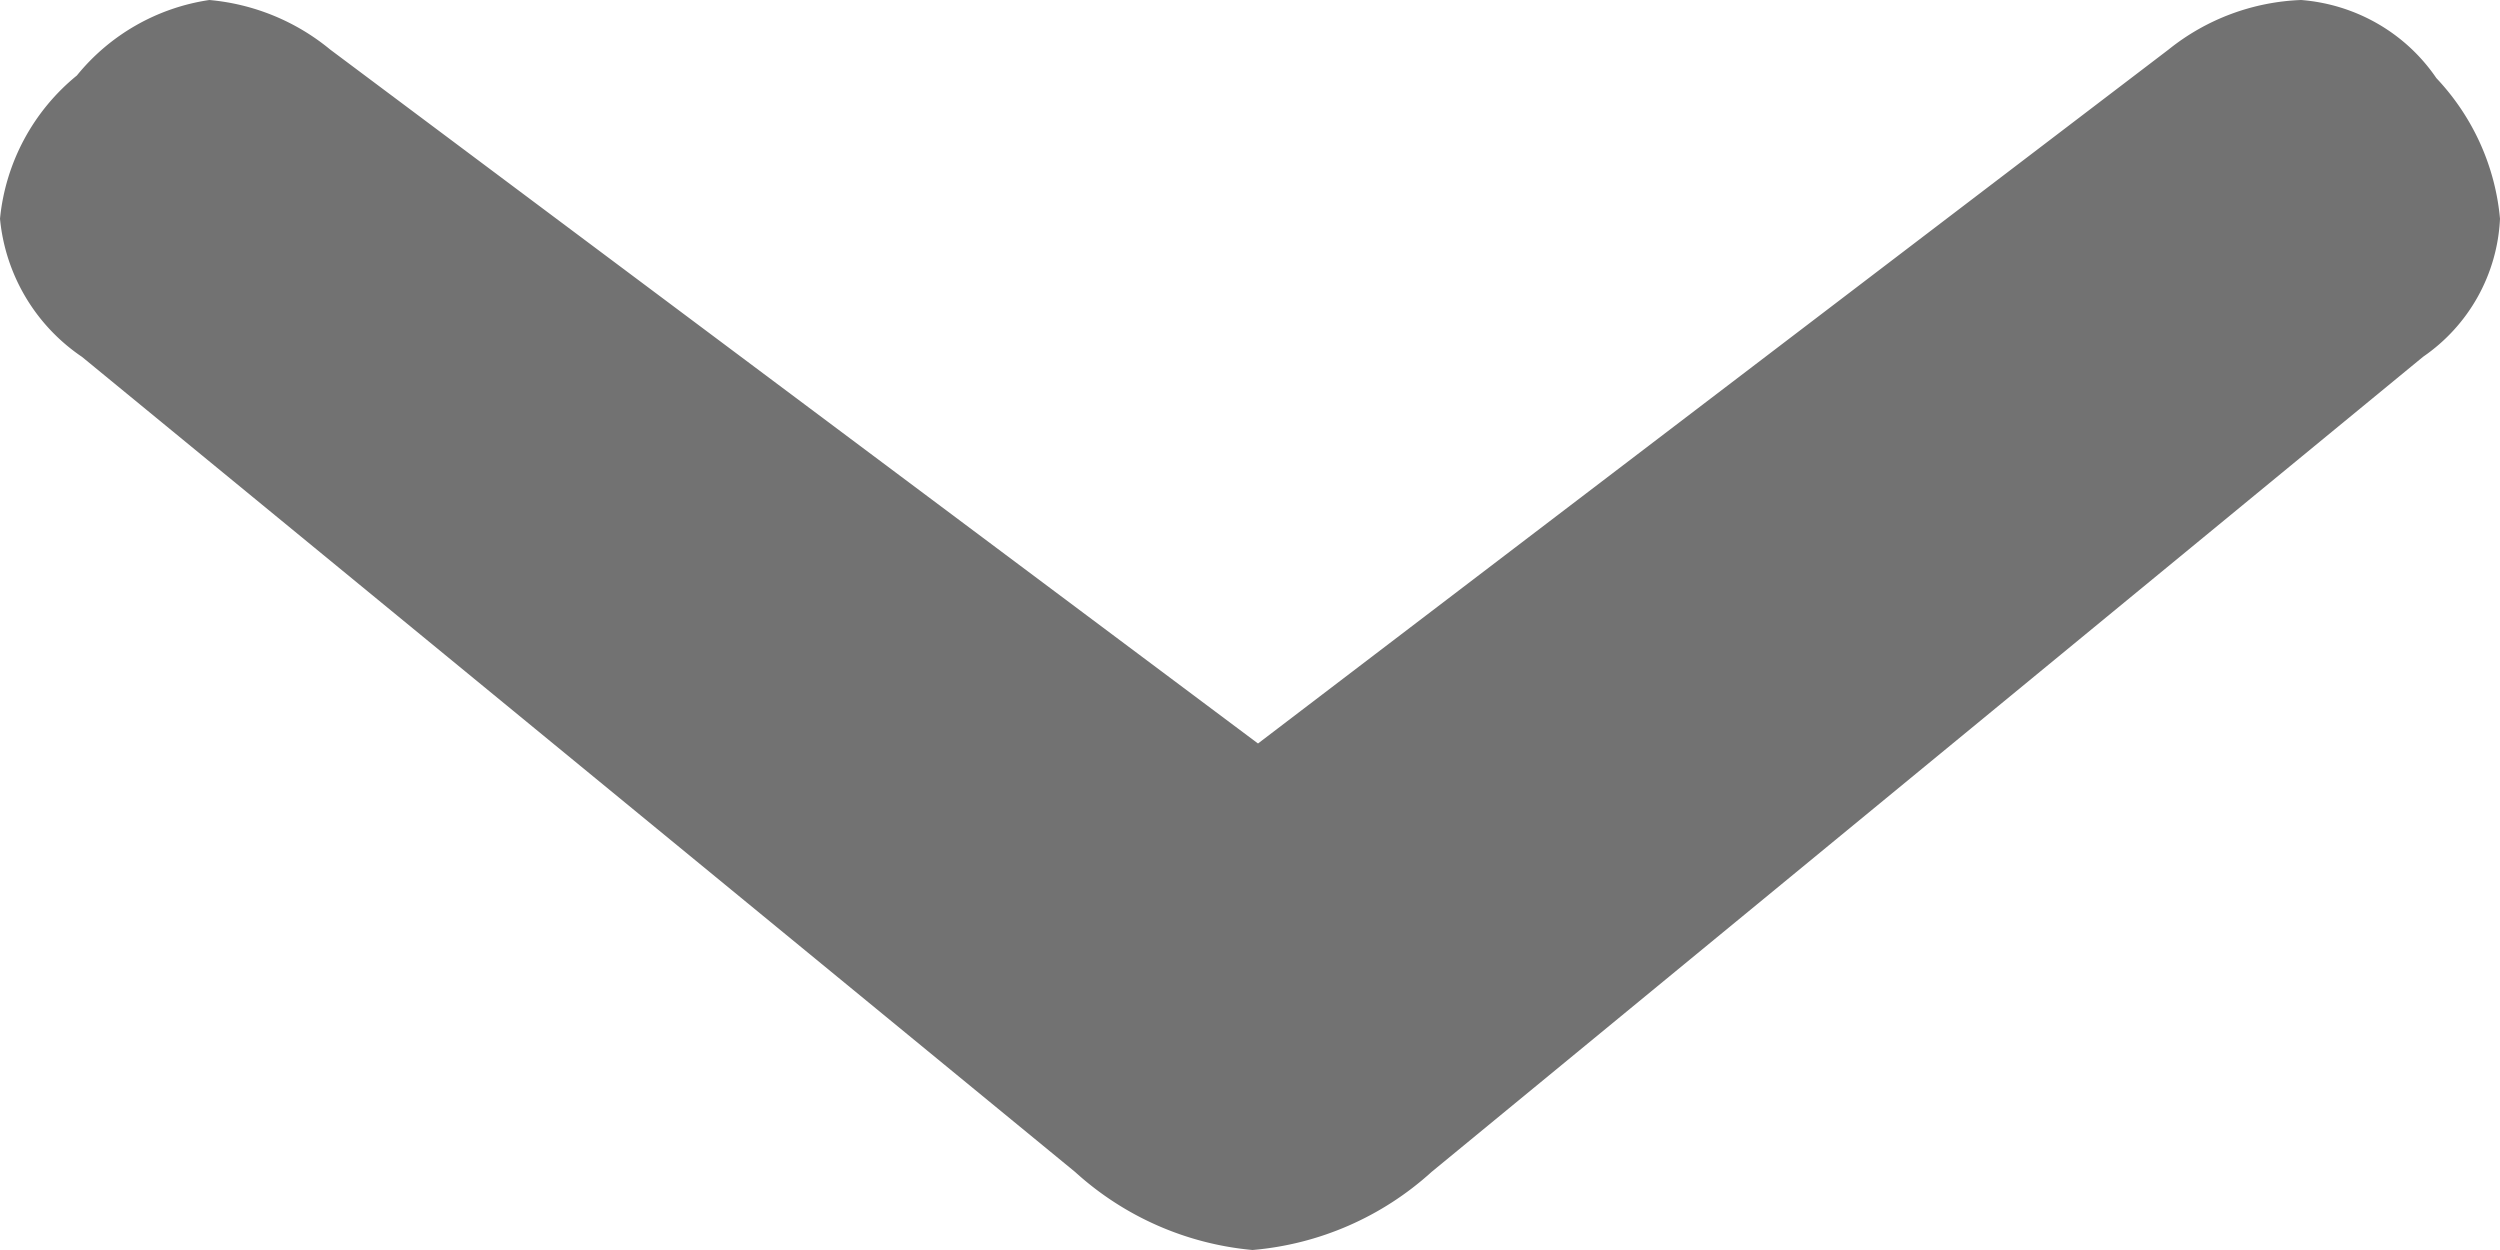 <svg width="20" height="10" viewBox="0 0 20 10" xmlns="http://www.w3.org/2000/svg"><title>icon__arrow--down</title><path d="M19.385 2.854l-7.932 6.521A2.438 2.438 0 0 1 10.02 10a2.438 2.438 0 0 1-1.42-.625L.656 2.855A1.506 1.506 0 0 1 0 1.75 1.69 1.69 0 0 1 .615.604 1.682 1.682 0 0 1 1.675 0c.356.032.692.17.966.396l7.423 5.552L17.349.396A1.8 1.8 0 0 1 18.409 0c.44.035.837.265 1.082.625.292.309.471.705.509 1.125a1.42 1.42 0 0 1-.615 1.104z" fill="#727272"/></svg>